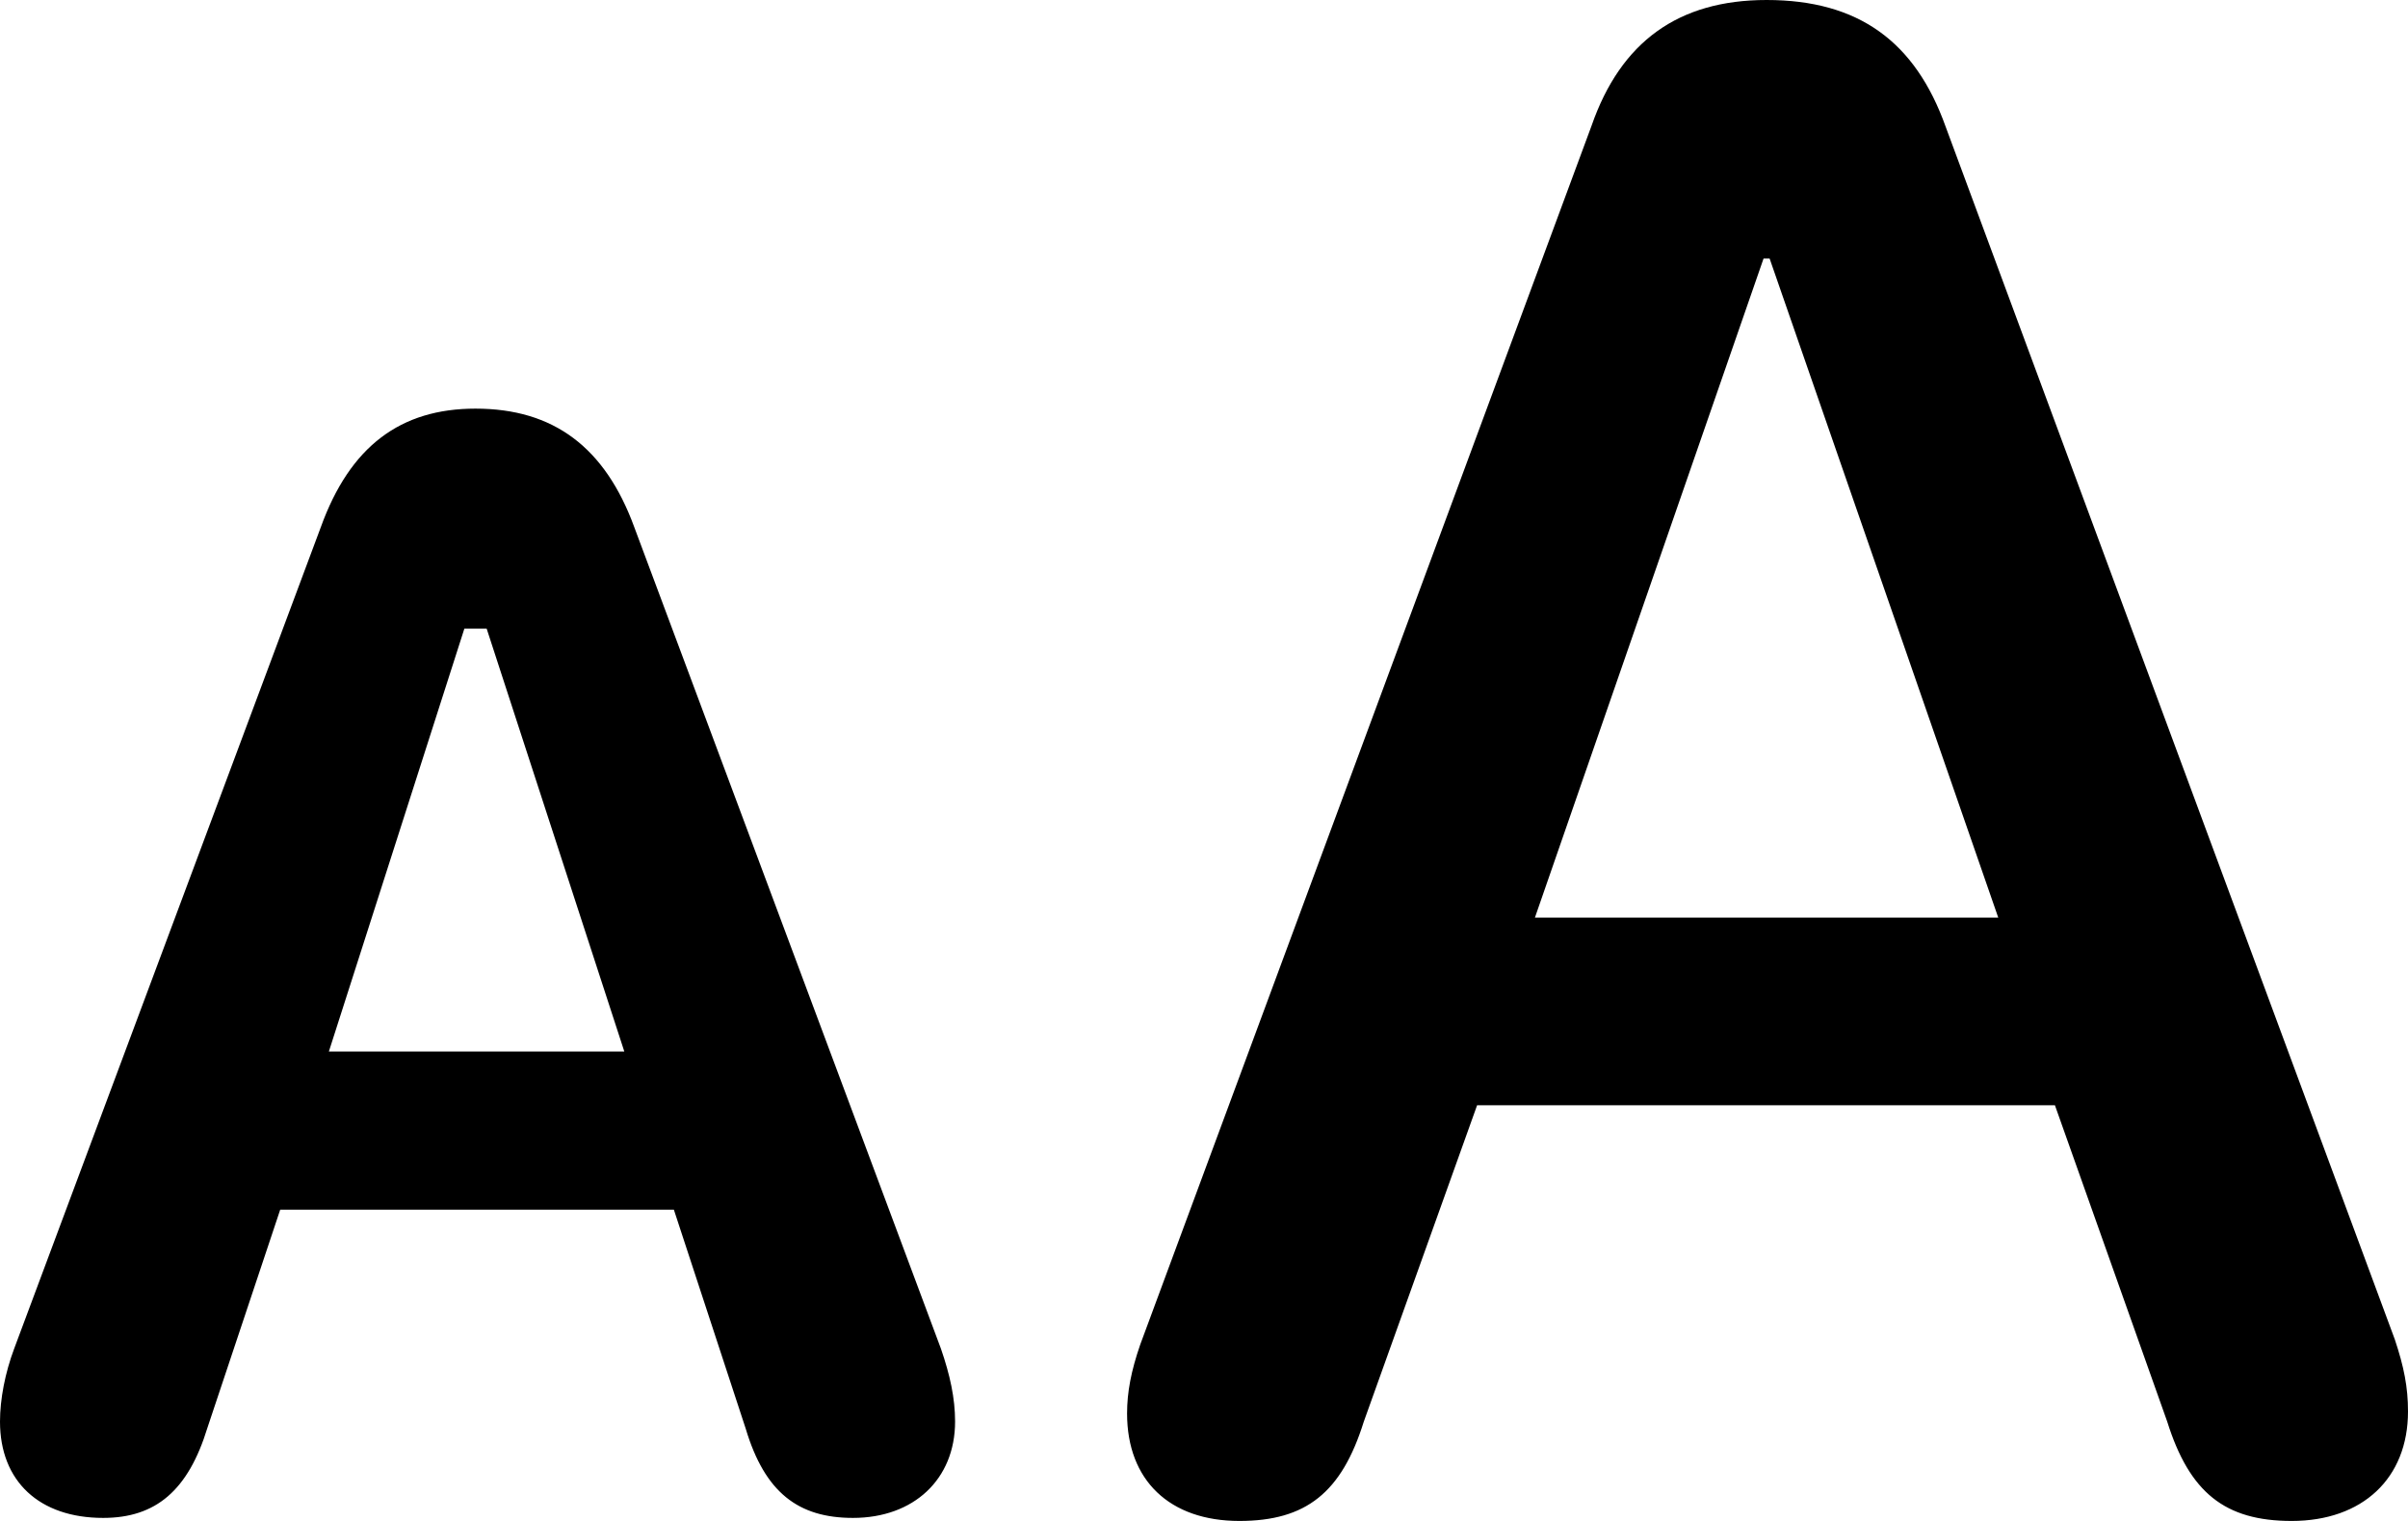 <svg width="19" height="12" viewBox="0 0 19 12" fill="none" xmlns="http://www.w3.org/2000/svg">
<path d="M9.779 12C10.306 12 10.586 11.776 10.761 11.216L11.655 8.72H16.214L17.1 11.216C17.276 11.776 17.555 12 18.082 12C18.641 12 19 11.664 19 11.136C19 10.944 18.968 10.784 18.896 10.568L15.352 1C15.112 0.328 14.665 0 13.939 0C13.244 0 12.789 0.328 12.558 0.992L8.997 10.608C8.925 10.816 8.893 10.984 8.893 11.152C8.893 11.68 9.229 12 9.779 12ZM12.111 7.24L13.915 2.04H13.963L15.767 7.24H12.111ZM0.814 11.976C1.229 11.976 1.485 11.76 1.637 11.264L2.211 9.544H5.317L5.884 11.272C6.035 11.776 6.299 11.976 6.73 11.976C7.209 11.976 7.536 11.672 7.536 11.216C7.536 11.032 7.496 10.848 7.424 10.64L5.005 4.16C4.774 3.528 4.367 3.224 3.752 3.224C3.161 3.224 2.762 3.52 2.531 4.16L0.112 10.64C0.04 10.832 0 11.04 0 11.216C0 11.688 0.311 11.976 0.814 11.976ZM2.595 8.296L3.664 4.96H3.84L4.926 8.296H2.595Z" fill="black"/>
</svg>
